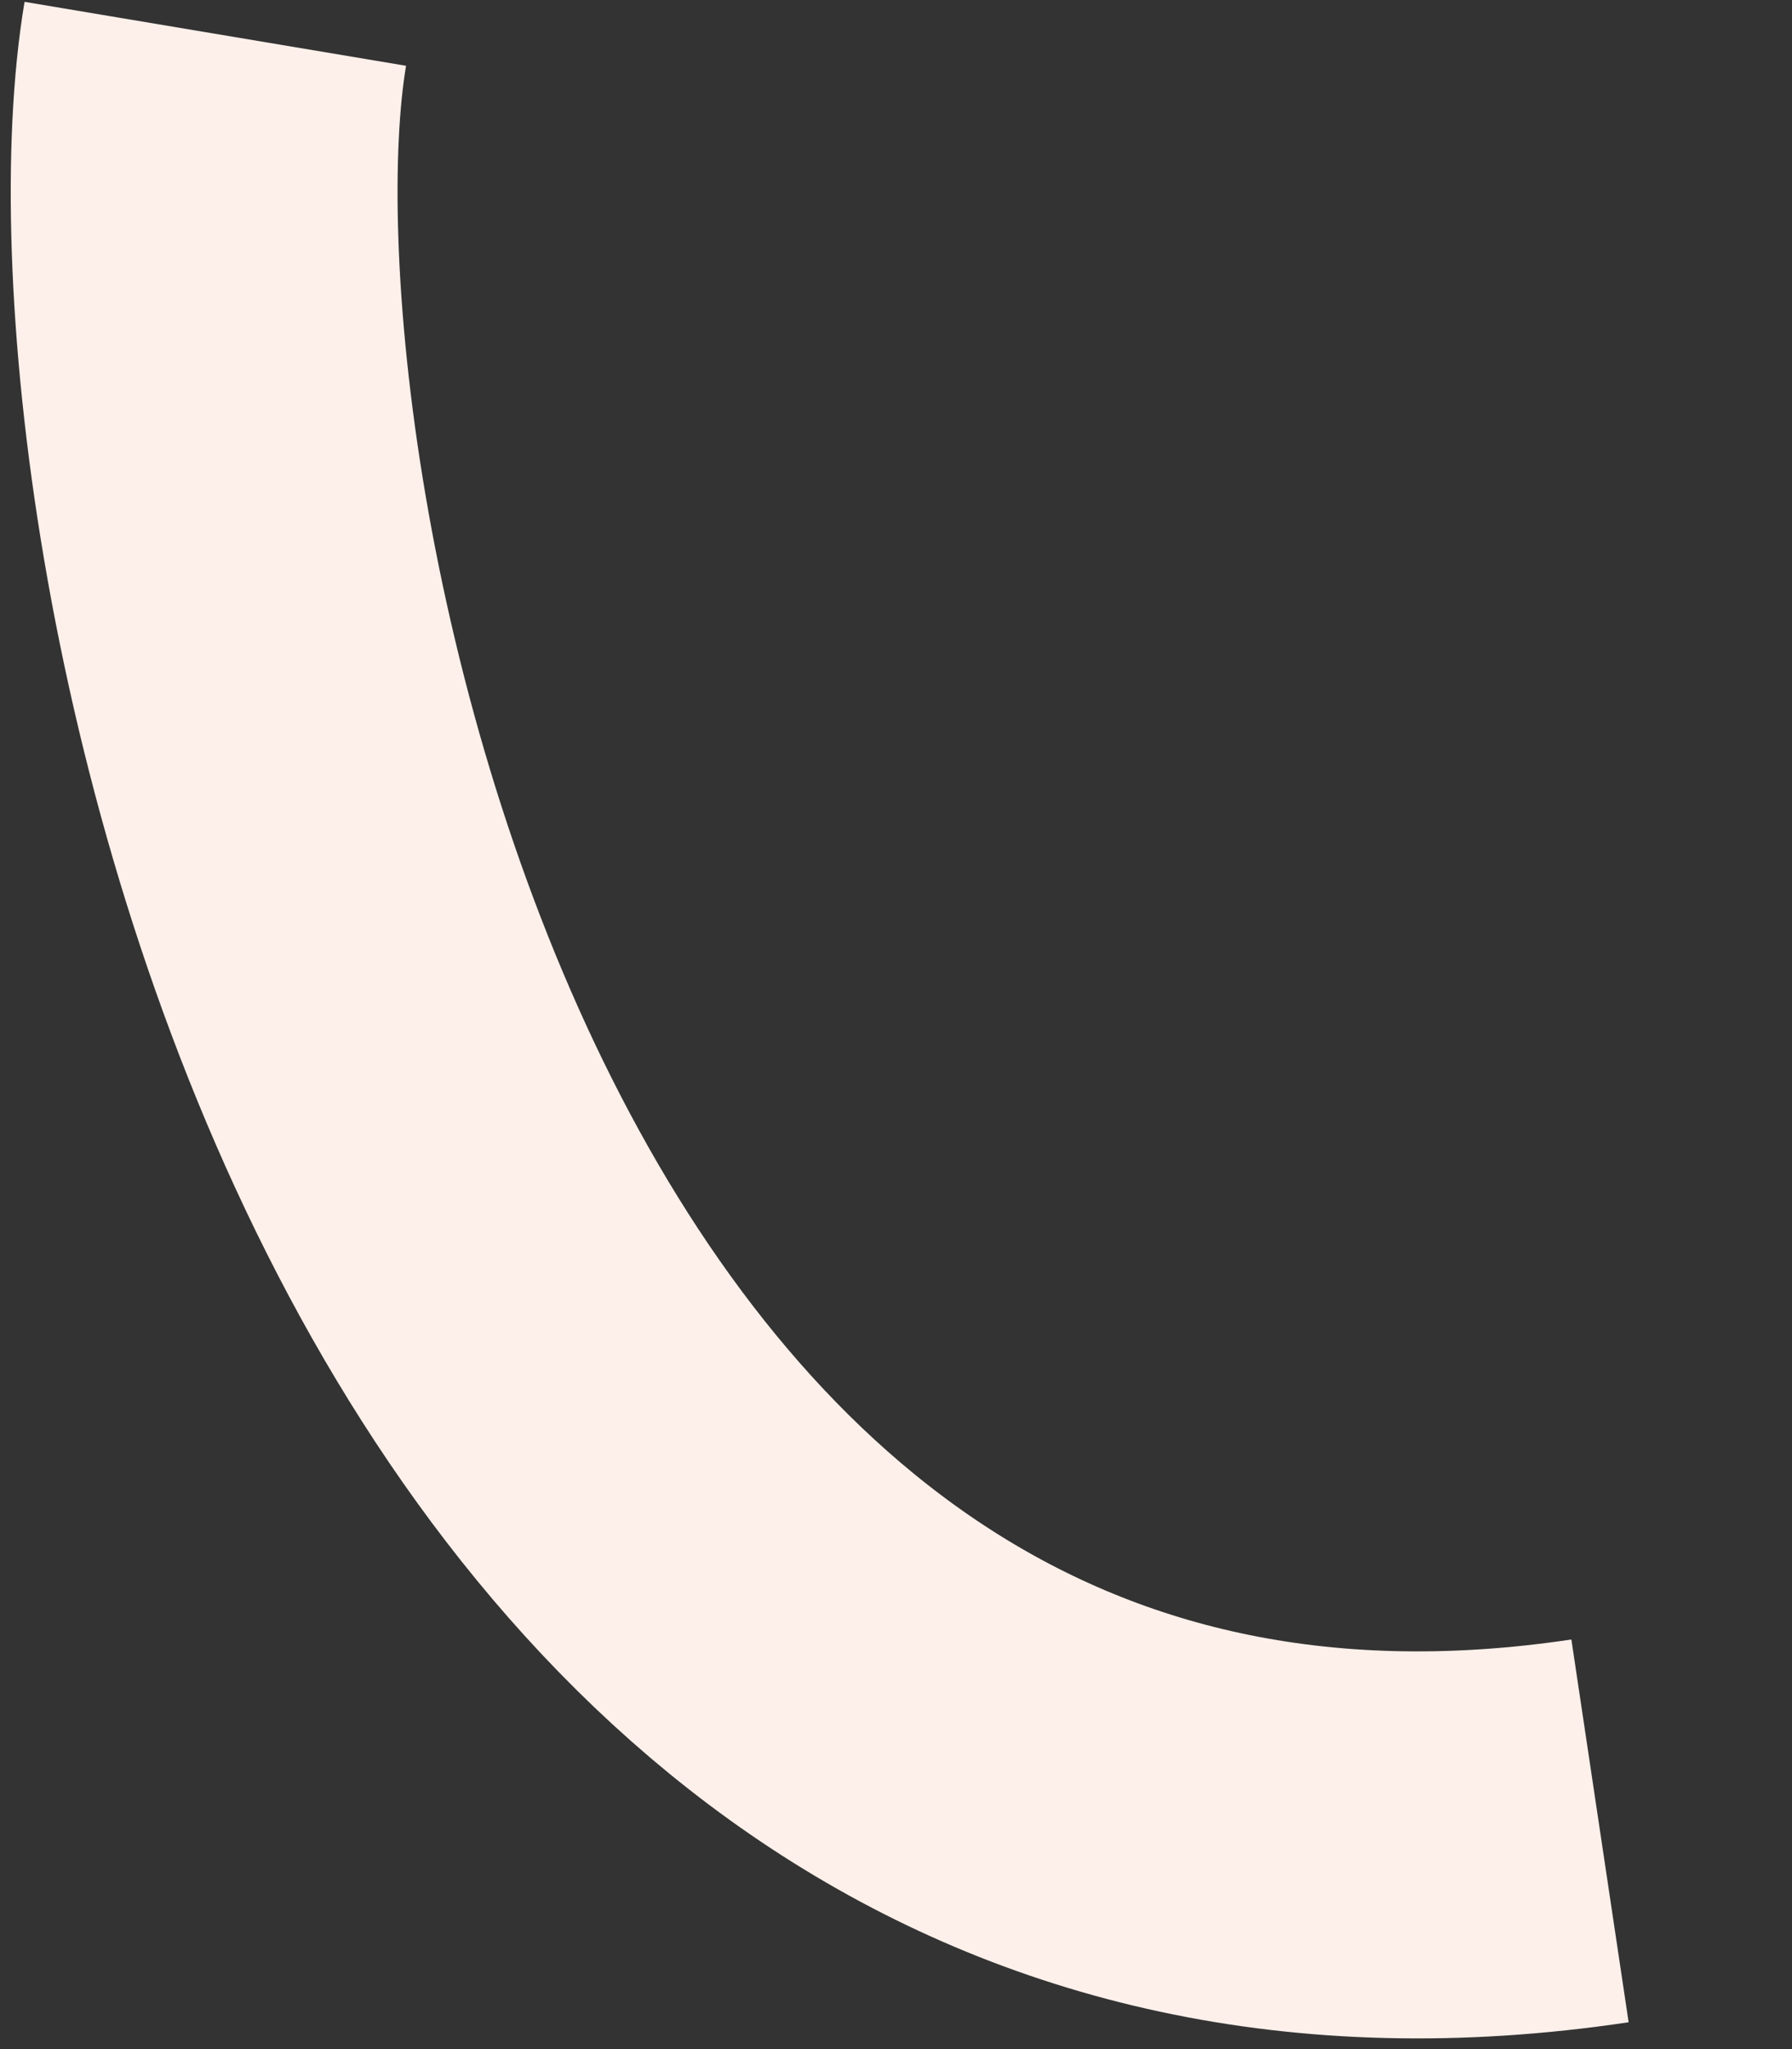 <svg width="7" height="8" viewBox="0 0 7 8" fill="none" xmlns="http://www.w3.org/2000/svg">
<rect x="0" y="0" width="7" height="8" fill="#333333" stroke="none"/>
<path d="M6.25 7.148C1.666 7.834 0.548 1.881 0.841 0.132" stroke="#FDF0EA" stroke-width="1.511" stroke-miterlimit="10"/>
</svg>
